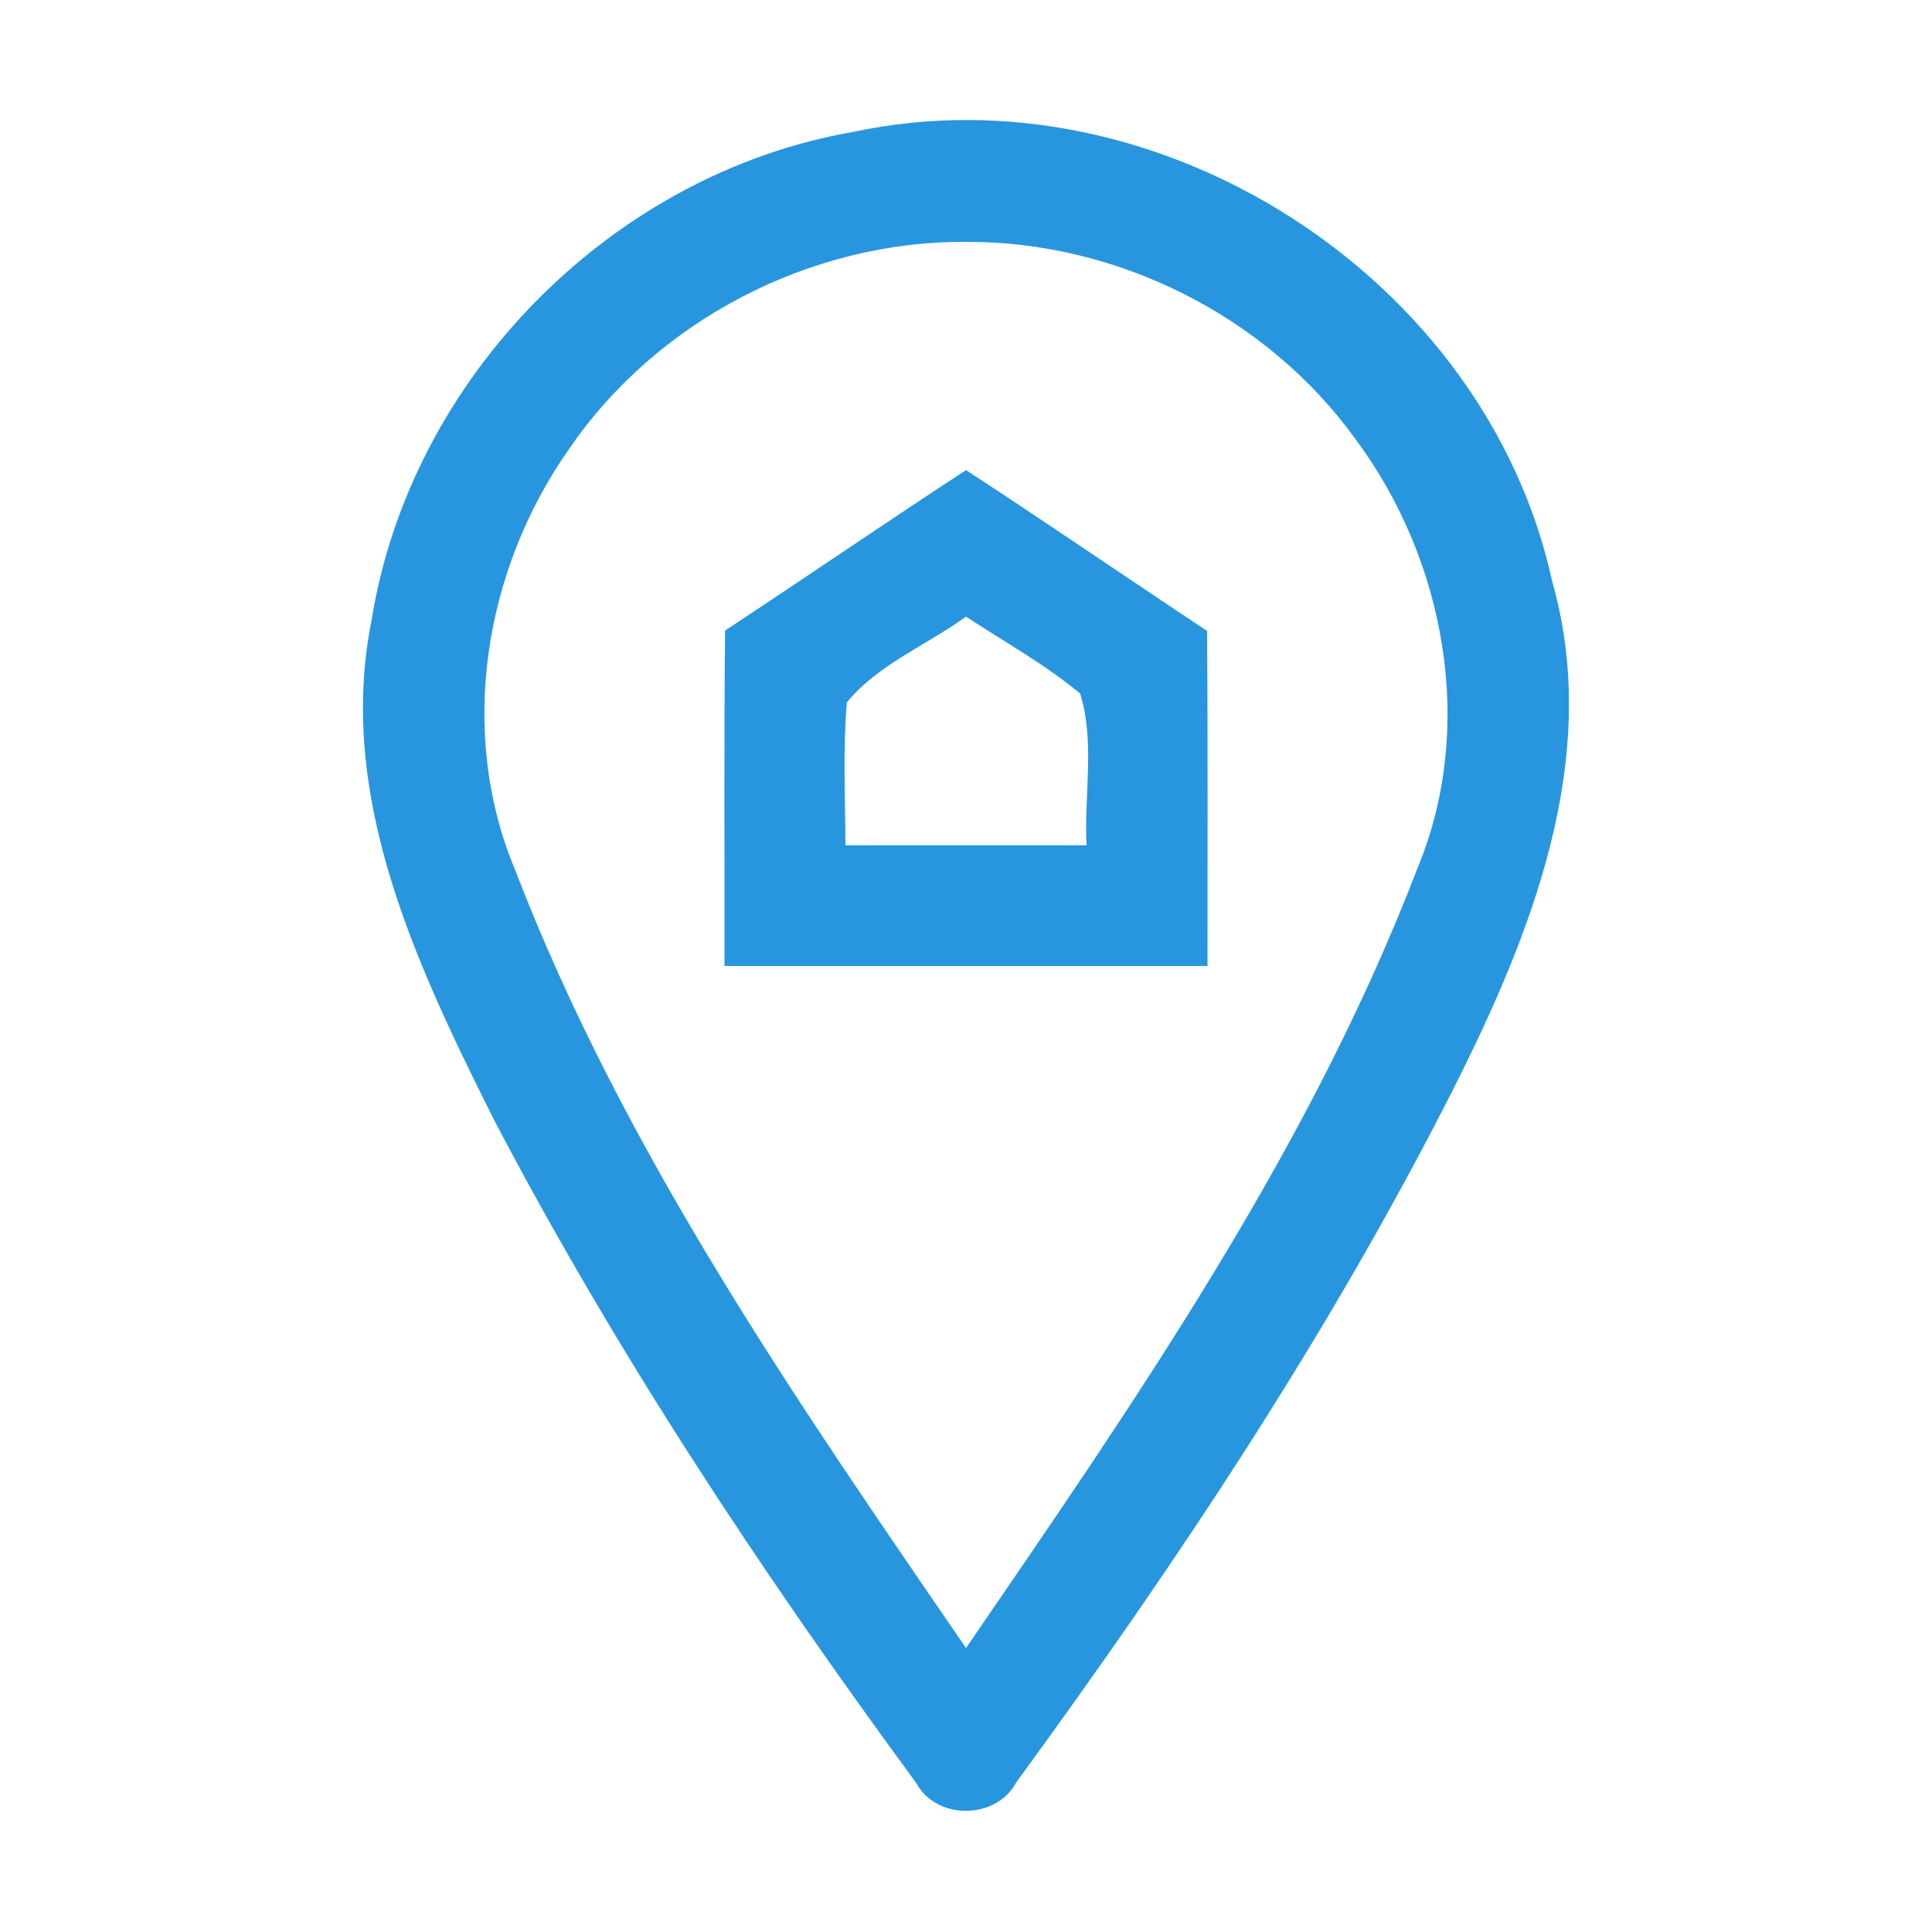 <?xml version="1.0" encoding="UTF-8" ?>
<!DOCTYPE svg PUBLIC "-//W3C//DTD SVG 1.1//EN" "http://www.w3.org/Graphics/SVG/1.1/DTD/svg11.dtd">
<svg width="96pt" height="96pt" viewBox="0 0 96 96" version="1.1" xmlns="http://www.w3.org/2000/svg">
<g id="#2896DF">
<path fill="#2896DF" opacity="1.00" d=" M 42.42 6.55 C 57.56 3.32 73.84 13.79 77.13 28.90 C 79.63 37.67 76.06 46.50 72.15 54.24 C 66.02 66.32 58.48 77.64 50.50 88.56 C 49.52 90.43 46.53 90.46 45.53 88.60 C 37.81 78.10 30.59 67.18 24.54 55.63 C 20.73 48.01 16.70 39.60 18.46 30.84 C 20.38 18.79 30.39 8.62 42.42 6.55 M 28.27 22.32 C 24.06 28.30 22.73 36.37 25.59 43.21 C 30.96 57.19 39.58 69.61 48.00 81.89 C 56.42 69.60 65.04 57.18 70.41 43.20 C 73.36 36.16 71.83 27.83 67.34 21.80 C 62.93 15.70 55.50 11.98 47.99 12.02 C 40.26 11.97 32.63 15.93 28.27 22.32 Z" />
<path fill="#2896DF" opacity="1.00" d=" M 36.03 31.33 C 40.03 28.70 43.98 25.98 48.00 23.36 C 52.02 25.98 55.98 28.70 59.98 31.35 C 60.02 36.90 60.00 42.45 60.00 48.00 C 52.00 48.00 44.00 48.00 36.00 48.00 C 36.01 42.44 35.97 36.88 36.03 31.33 M 42.08 34.90 C 41.88 37.26 42.00 39.63 42.01 42.00 C 46.00 42.00 50.00 42.00 53.99 42.00 C 53.86 39.51 54.42 36.85 53.67 34.46 C 51.91 33.00 49.90 31.89 48.00 30.64 C 46.04 32.06 43.62 33.02 42.08 34.90 Z" />
</g>
</svg>
